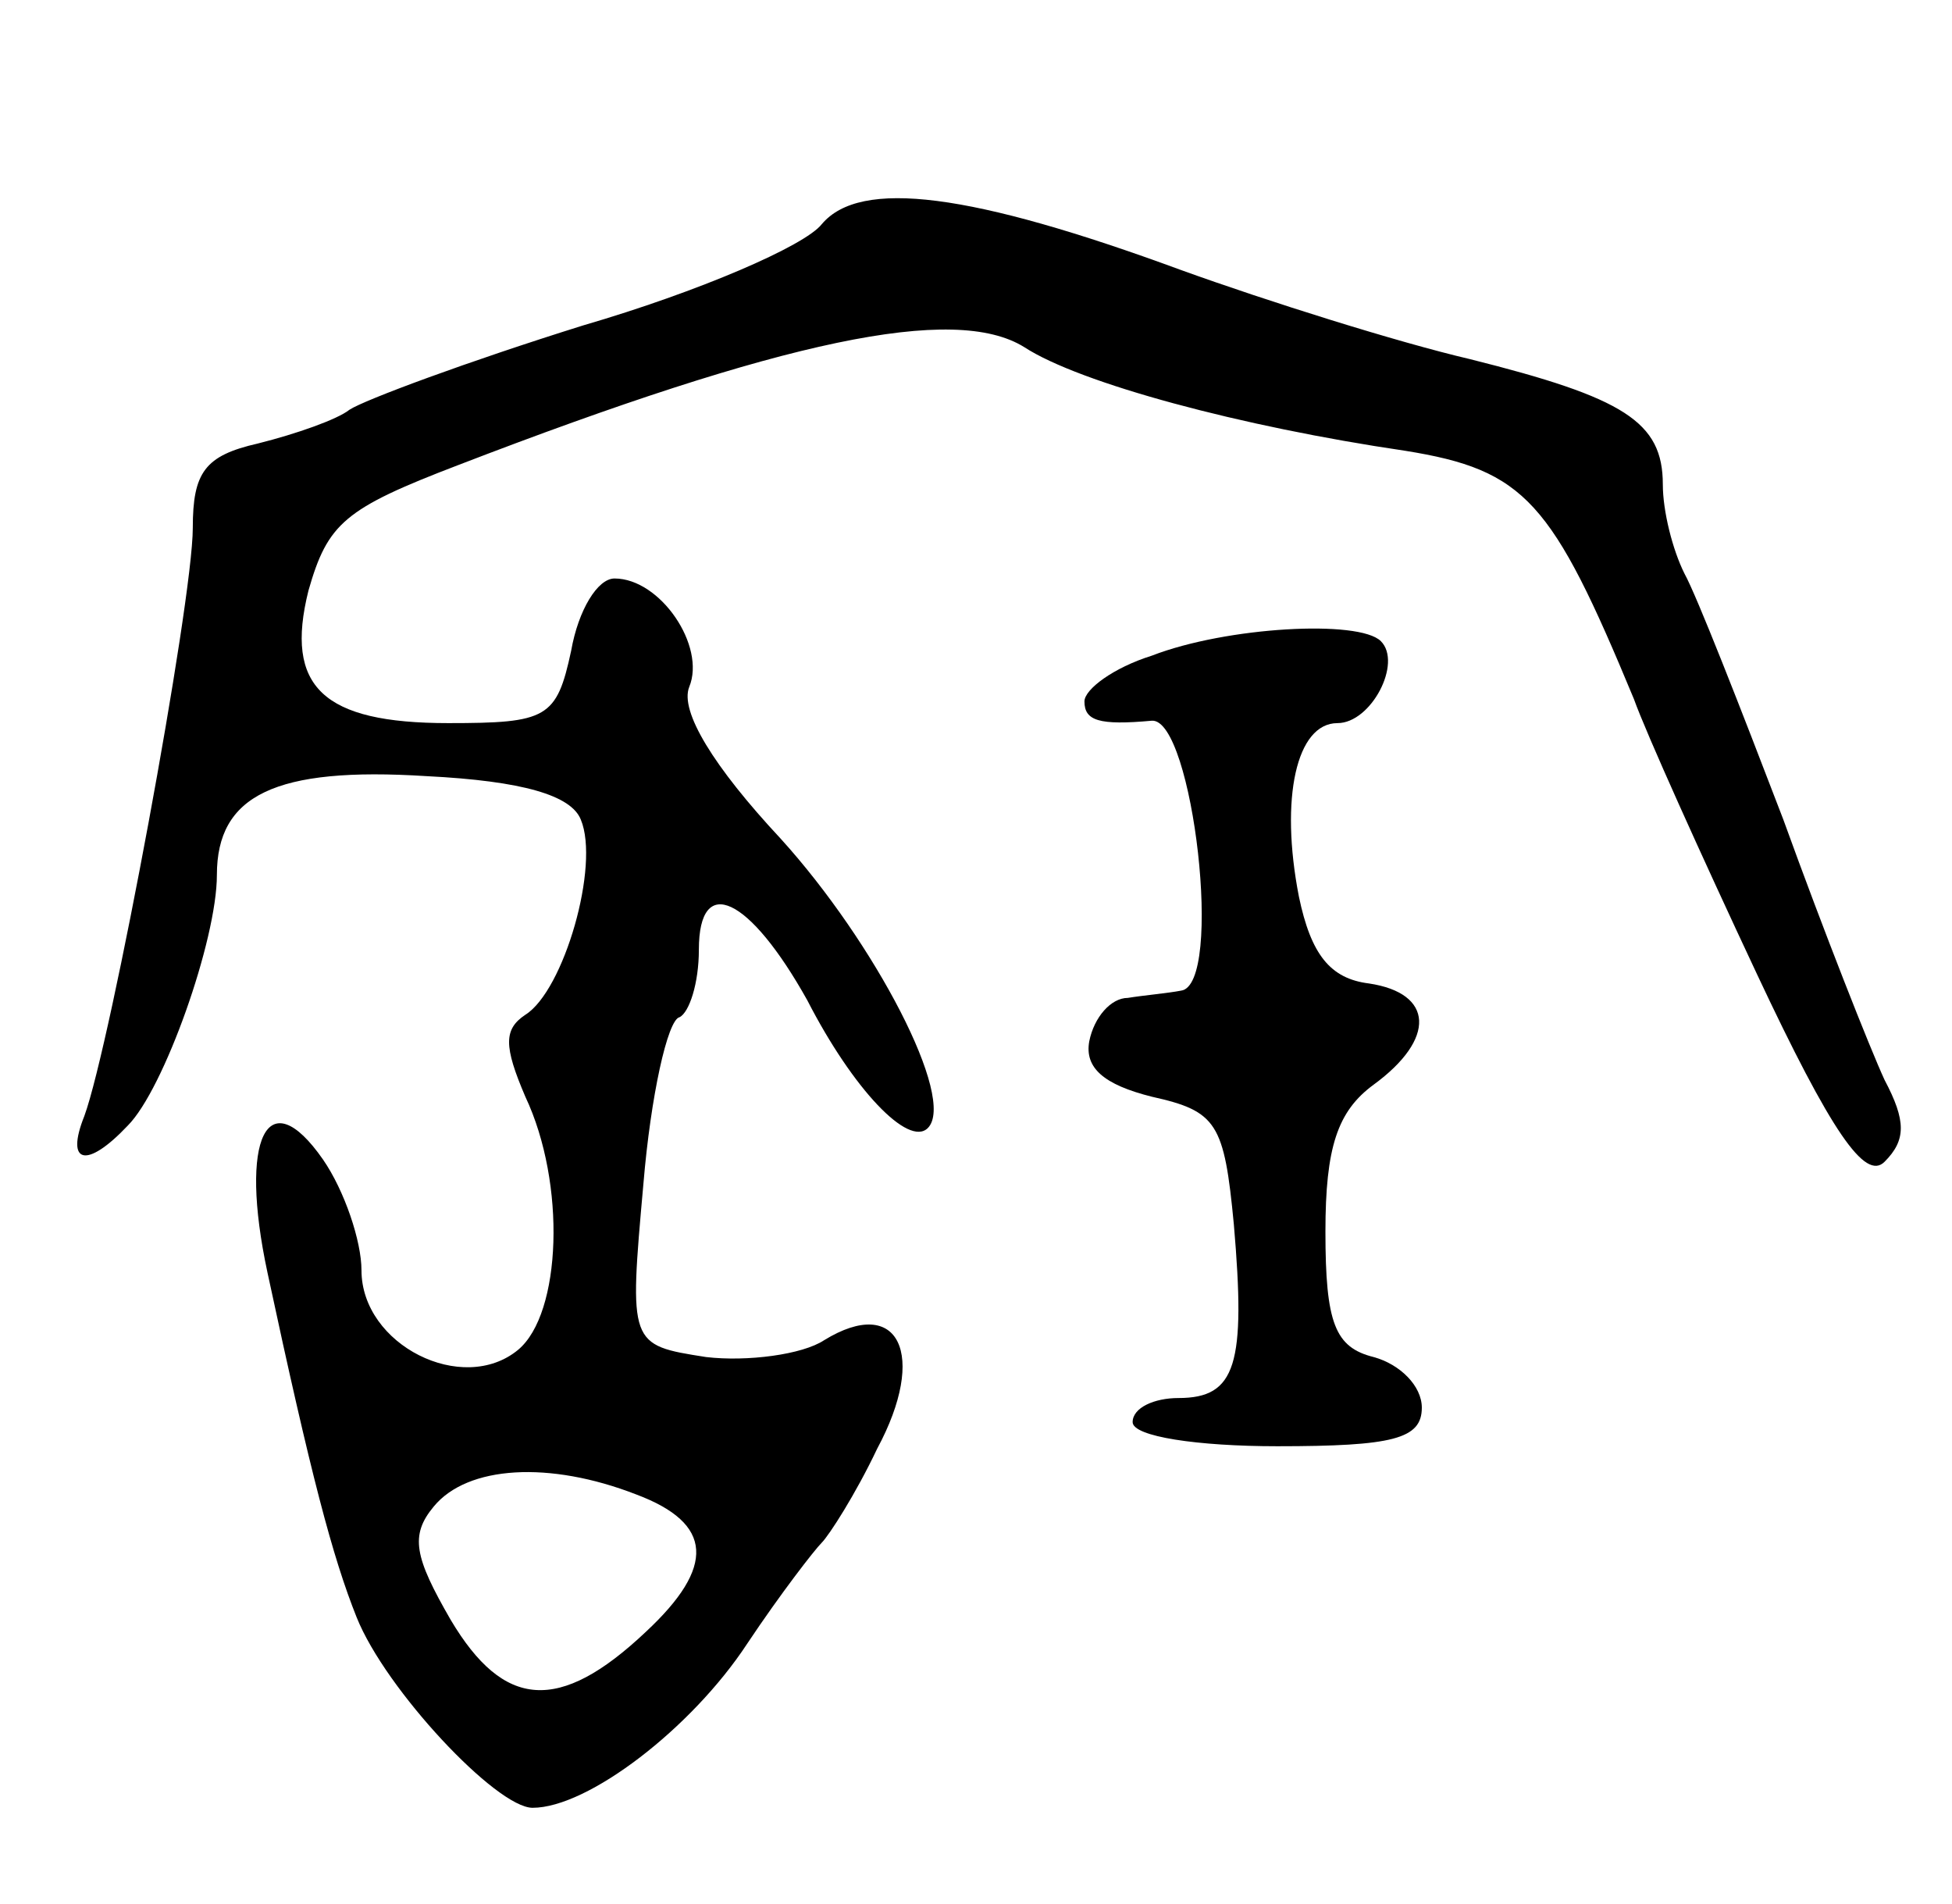 <svg version="1.0" xmlns="http://www.w3.org/2000/svg"
 width="81pt" height="79pt" viewBox="0 0 81 79"
 preserveAspectRatio="xMidYMid meet">
<g transform="translate(0,79) scale(0.1,-0.1)"
fill="#000000" stroke="none">
<path d="M341 697 c-7 -9 -51 -28 -99 -42 -48 -15 -91 -31 -97 -35 -5 -4 -22
-10 -38 -14 -22 -5 -27 -12 -27 -35 0 -31 -34 -214 -45 -244 -8 -20 1 -22 18
-4 15 15 37 77 37 104 0 33 24 45 87 41 40 -2 60 -8 64 -18 8 -19 -7 -71 -23
-81 -9 -6 -9 -13 0 -34 17 -36 15 -90 -3 -105 -23 -19 -65 2 -65 33 0 12 -7
33 -16 46 -23 33 -35 9 -23 -47 18 -84 27 -118 37 -143 12 -30 58 -79 73 -79
23 0 66 33 89 68 14 21 28 39 31 42 3 3 14 20 23 39 21 39 9 64 -22 45 -9 -6
-32 -9 -49 -7 -32 5 -32 5 -26 72 3 36 10 68 15 69 4 2 8 14 8 28 0 32 21 22
45 -21 19 -37 42 -61 50 -53 12 12 -22 77 -61 120 -28 30 -42 53 -38 63 7 17
-12 45 -31 45 -7 0 -15 -13 -18 -30 -6 -28 -10 -30 -51 -30 -52 0 -68 15 -58
55 8 28 15 34 62 52 135 52 206 67 235 49 23 -15 90 -33 158 -43 50 -8 61 -21
95 -103 5 -14 28 -65 51 -114 31 -66 45 -86 53 -78 9 9 9 17 0 34 -6 13 -25
61 -42 108 -18 47 -36 93 -41 102 -5 10 -9 26 -9 37 0 26 -16 36 -80 52 -30 7
-84 24 -120 37 -87 32 -133 38 -149 19z m-77 -527 c32 -12 33 -30 4 -57 -36
-34 -59 -32 -81 5 -15 26 -17 35 -7 47 14 17 48 19 84 5z"/>
<path d="M478 518 c-16 -5 -28 -14 -28 -19 0 -8 6 -10 28 -8 17 1 30 -110 12
-112 -5 -1 -16 -2 -22 -3 -7 0 -14 -8 -16 -18 -2 -11 6 -18 26 -23 27 -6 30
-11 34 -53 5 -58 1 -72 -23 -72 -10 0 -19 -4 -19 -10 0 -6 27 -10 60 -10 48 0
60 3 60 16 0 9 -9 18 -20 21 -16 4 -20 14 -20 52 0 35 5 50 20 61 26 19 25 38
-2 42 -16 2 -24 12 -29 36 -8 41 -1 72 16 72 14 0 27 25 18 34 -9 9 -64 6 -95
-6z"/>
</g>
</svg>
